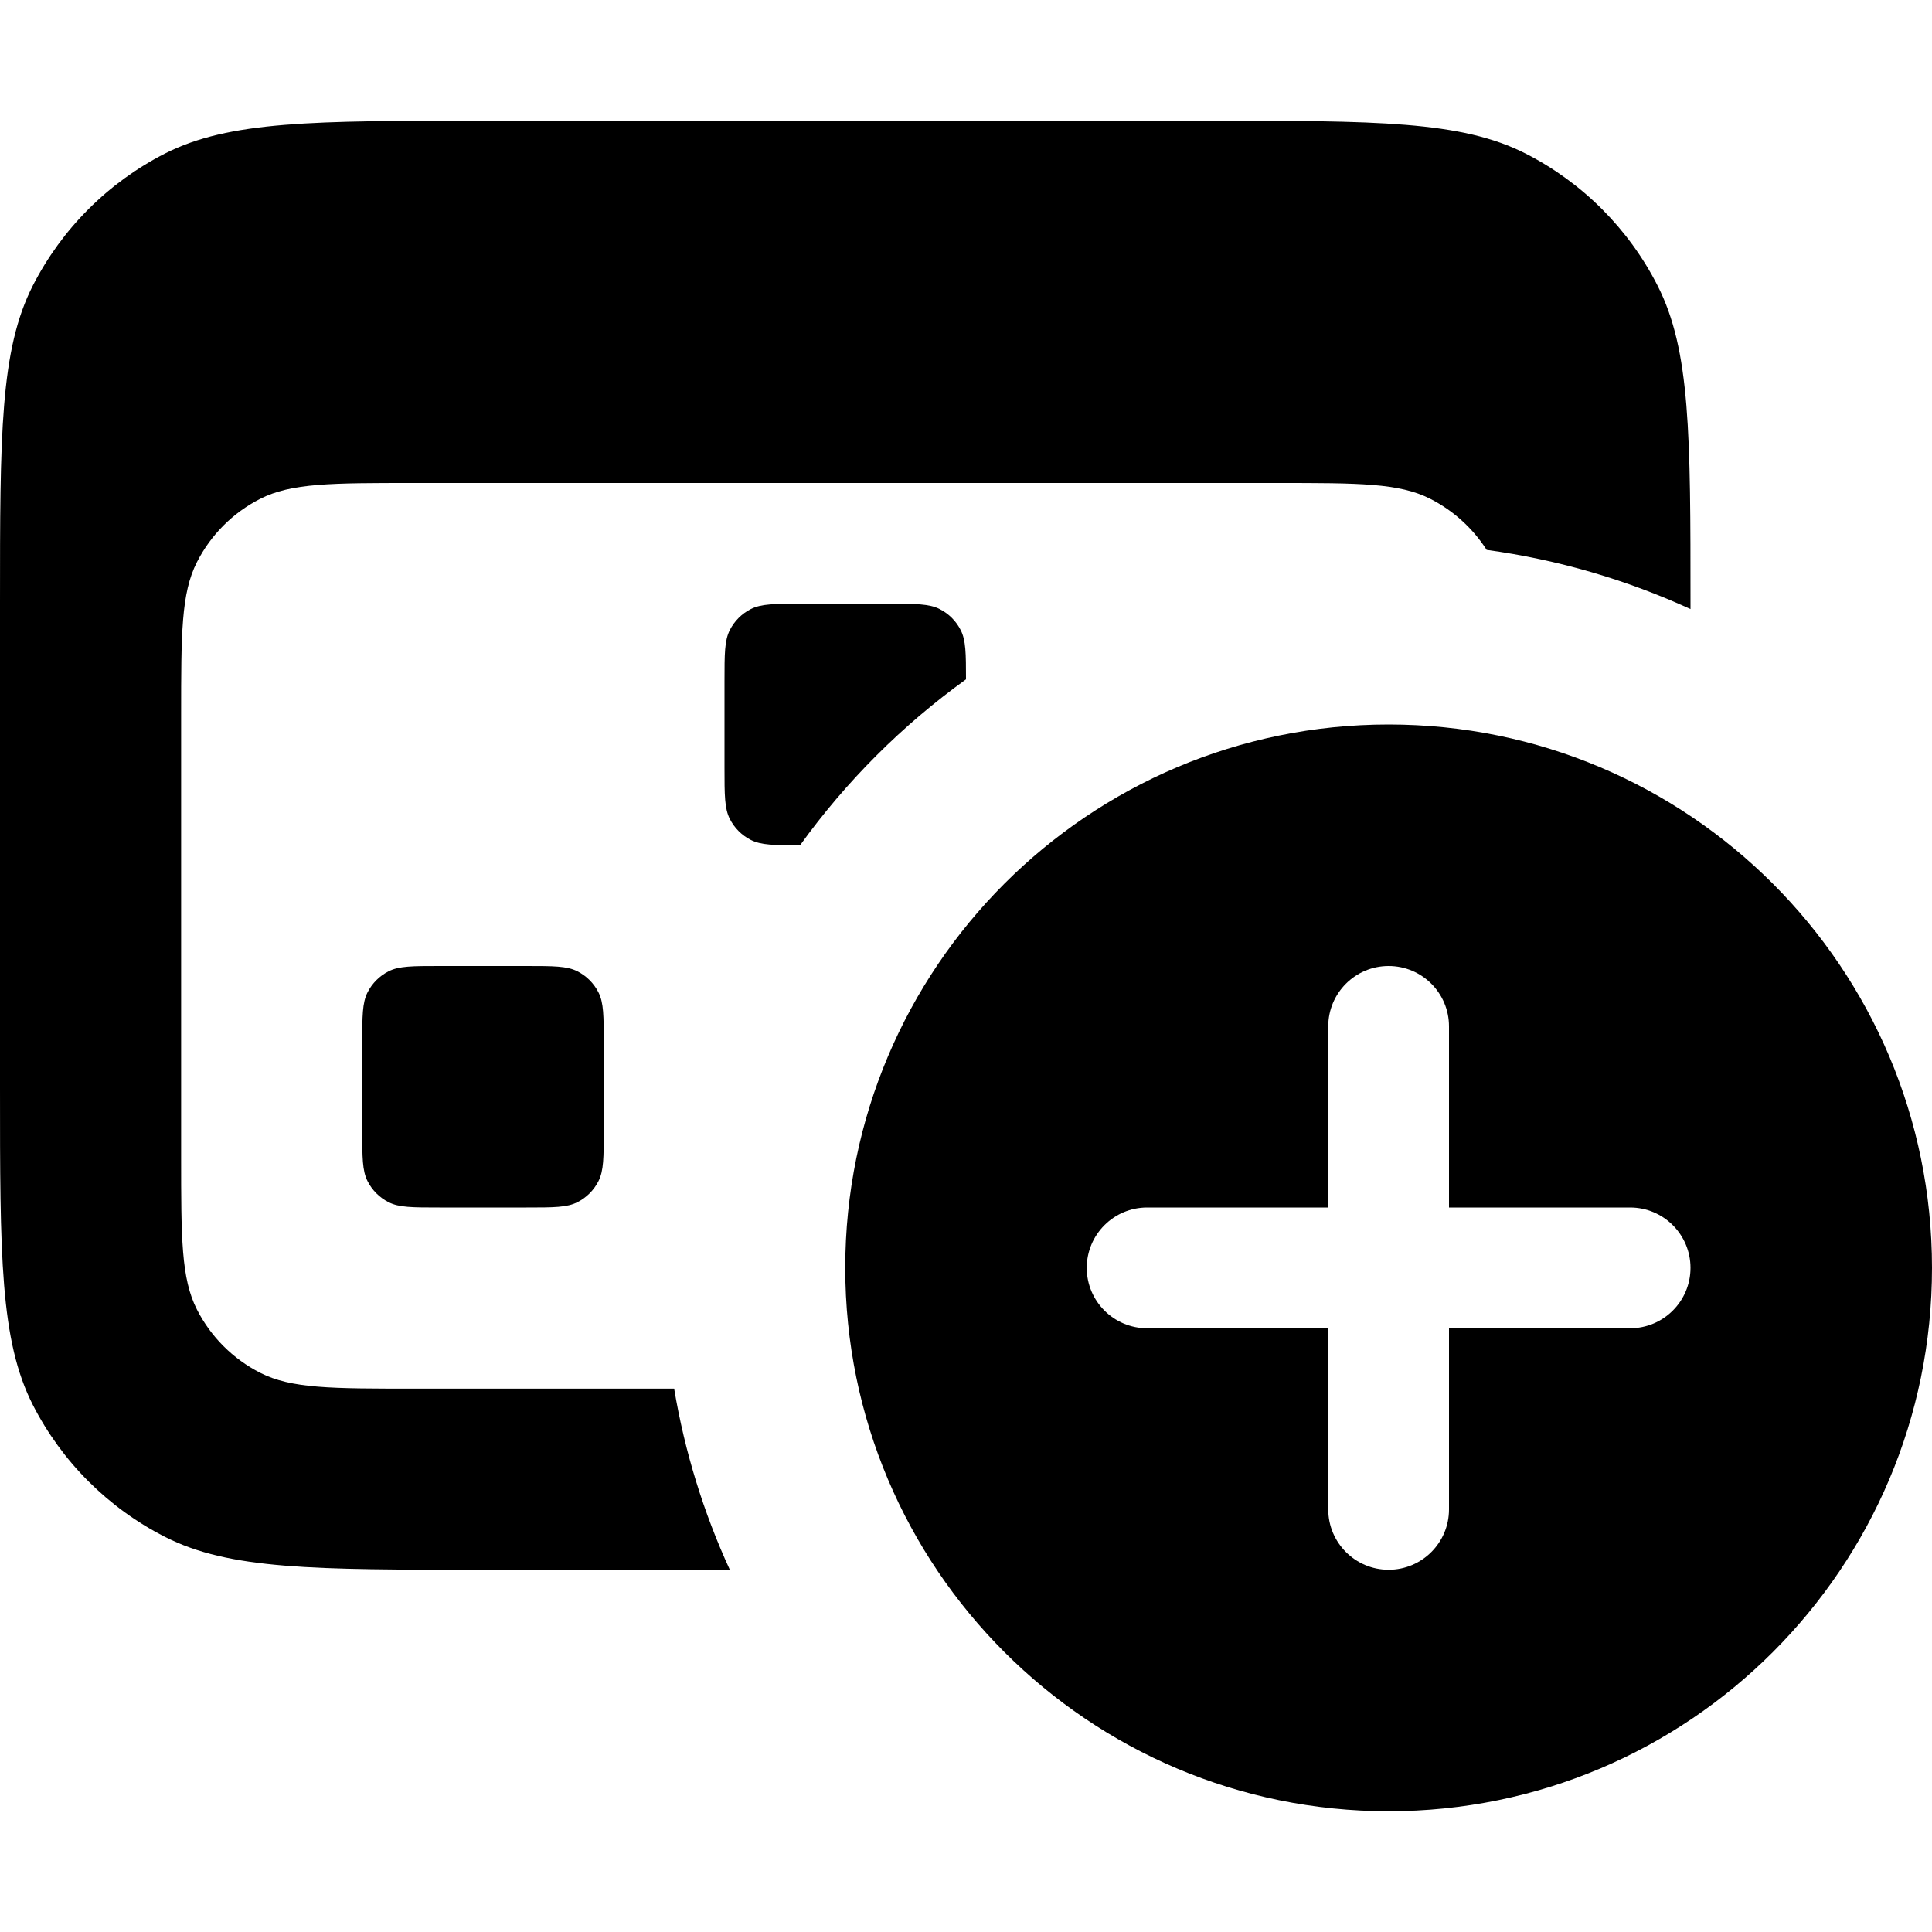 <svg width="16" height="16" viewBox="0 0 16 16" fill="none" xmlns="http://www.w3.org/2000/svg">
<path d="M0.272 2.365C0 2.9 0 3.6 0 5V9C0 10.4 0 11.1 0.272 11.635C0.512 12.105 0.895 12.488 1.365 12.727C1.9 13 2.6 13 4 13H6.044C5.828 12.53 5.671 12.026 5.583 11.5H3.42C2.748 11.5 2.412 11.5 2.155 11.369C1.929 11.254 1.746 11.071 1.631 10.845C1.5 10.588 1.5 10.252 1.5 9.58V5.92C1.5 5.248 1.5 4.912 1.631 4.655C1.746 4.429 1.929 4.246 2.155 4.131C2.412 4 2.748 4 3.42 4H10.58C11.252 4 11.588 4 11.845 4.131C12.036 4.228 12.197 4.375 12.312 4.554C12.906 4.635 13.474 4.803 14 5.044V5C14 3.6 14 2.9 13.727 2.365C13.488 1.895 13.105 1.512 12.635 1.272C12.1 1 11.4 1 10 1H4C2.6 1 1.9 1 1.365 1.272C0.895 1.512 0.512 1.895 0.272 2.365Z" fill="black"/>
<path d="M6.626 7C7.007 6.471 7.471 6.007 8 5.626C8 5.411 7.999 5.302 7.956 5.218C7.918 5.143 7.857 5.082 7.782 5.044C7.696 5 7.584 5 7.36 5H6.64C6.416 5 6.304 5 6.218 5.044C6.143 5.082 6.082 5.143 6.044 5.218C6 5.304 6 5.416 6 5.64V6.36C6 6.584 6 6.696 6.044 6.782C6.082 6.857 6.143 6.918 6.218 6.956C6.302 6.999 6.411 7 6.626 7Z" fill="black"/>
<path d="M3.044 8.218C3 8.304 3 8.416 3 8.64V9.36C3 9.584 3 9.696 3.044 9.782C3.082 9.857 3.143 9.918 3.218 9.956C3.304 10 3.416 10 3.64 10H4.36C4.584 10 4.696 10 4.782 9.956C4.857 9.918 4.918 9.857 4.956 9.782C5 9.696 5 9.584 5 9.36V8.64C5 8.416 5 8.304 4.956 8.218C4.918 8.143 4.857 8.082 4.782 8.044C4.696 8 4.584 8 4.36 8H3.64C3.416 8 3.304 8 3.218 8.044C3.143 8.082 3.082 8.143 3.044 8.218Z" fill="black"/>
<path fill-rule="evenodd" clip-rule="evenodd" d="M16 10.5C16 12.985 13.985 15 11.5 15C9.015 15 7 12.985 7 10.5C7 8.015 9.015 6 11.5 6C13.985 6 16 8.015 16 10.5ZM11.5 8C11.776 8 12 8.224 12 8.5V10H13.5C13.776 10 14 10.224 14 10.5C14 10.776 13.776 11 13.5 11H12V12.5C12 12.776 11.776 13 11.5 13C11.224 13 11 12.776 11 12.5V11H9.5C9.224 11 9 10.776 9 10.5C9 10.224 9.224 10 9.5 10H11V8.5C11 8.224 11.224 8 11.5 8Z" fill="black"/>
</svg>

